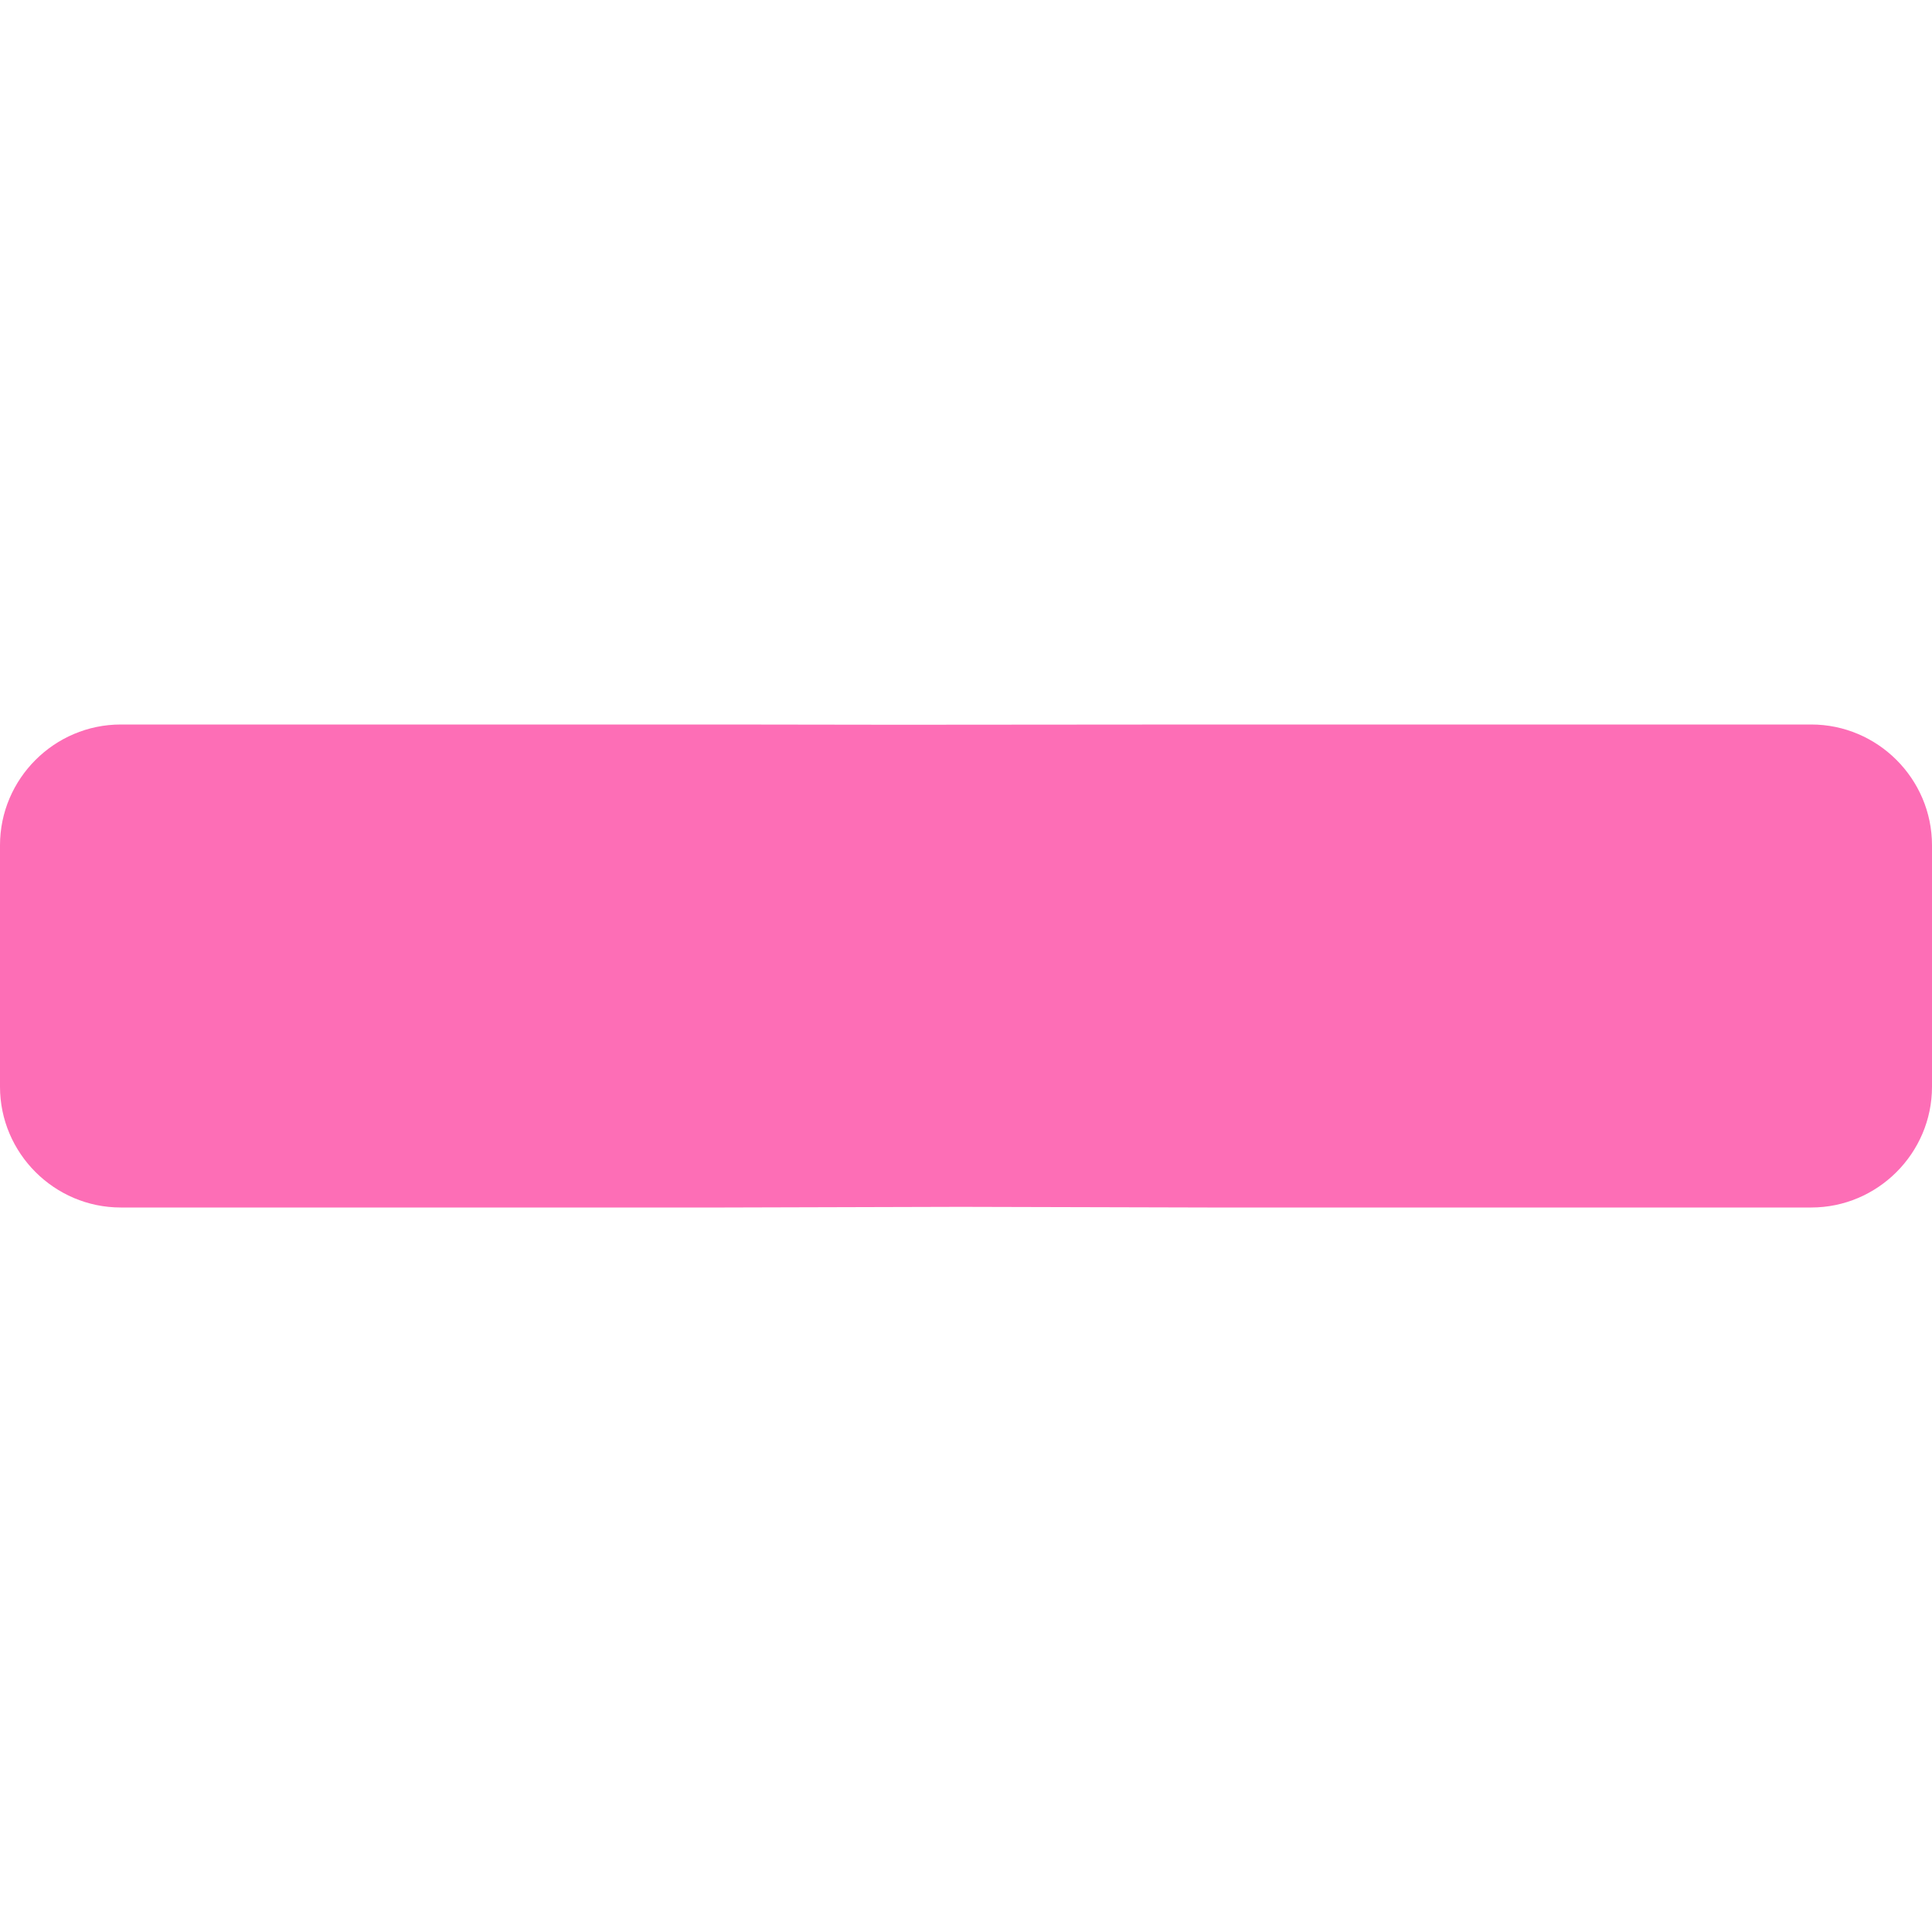 <?xml version="1.0" encoding="UTF-8" standalone="no"?>
<svg
   xmlns:dc="http://purl.org/dc/elements/1.1/"
   xmlns:cc="http://creativecommons.org/ns#"
   xmlns:rdf="http://www.w3.org/1999/02/22-rdf-syntax-ns#"
   xmlns:svg="http://www.w3.org/2000/svg"
   xmlns="http://www.w3.org/2000/svg"
   version="1.1"
   width="16"
   height="16"
   viewBox="0 0 16 16"
   id="Layer_1"
   xml:space="preserve"><defs
     id="defs7" /><path
     d="M 15,6 10,6 C 1.03,6.005 15.003,6.011 6,6 L 1,6 C 0.45,6 0,6.45 0,7 l 0,2 c 0,0.55 0.45,1 1,1 l 5,0 c 8.989,-0.02 -5.029,-0.019 4,0 l 5,0 c 0.55,0 1,-0.45 1,-1 L 16,7 C 16,6.45 15.55,6 15,6 z"
     id="path3"
     style="fill:#FD6EB6" /></svg>
